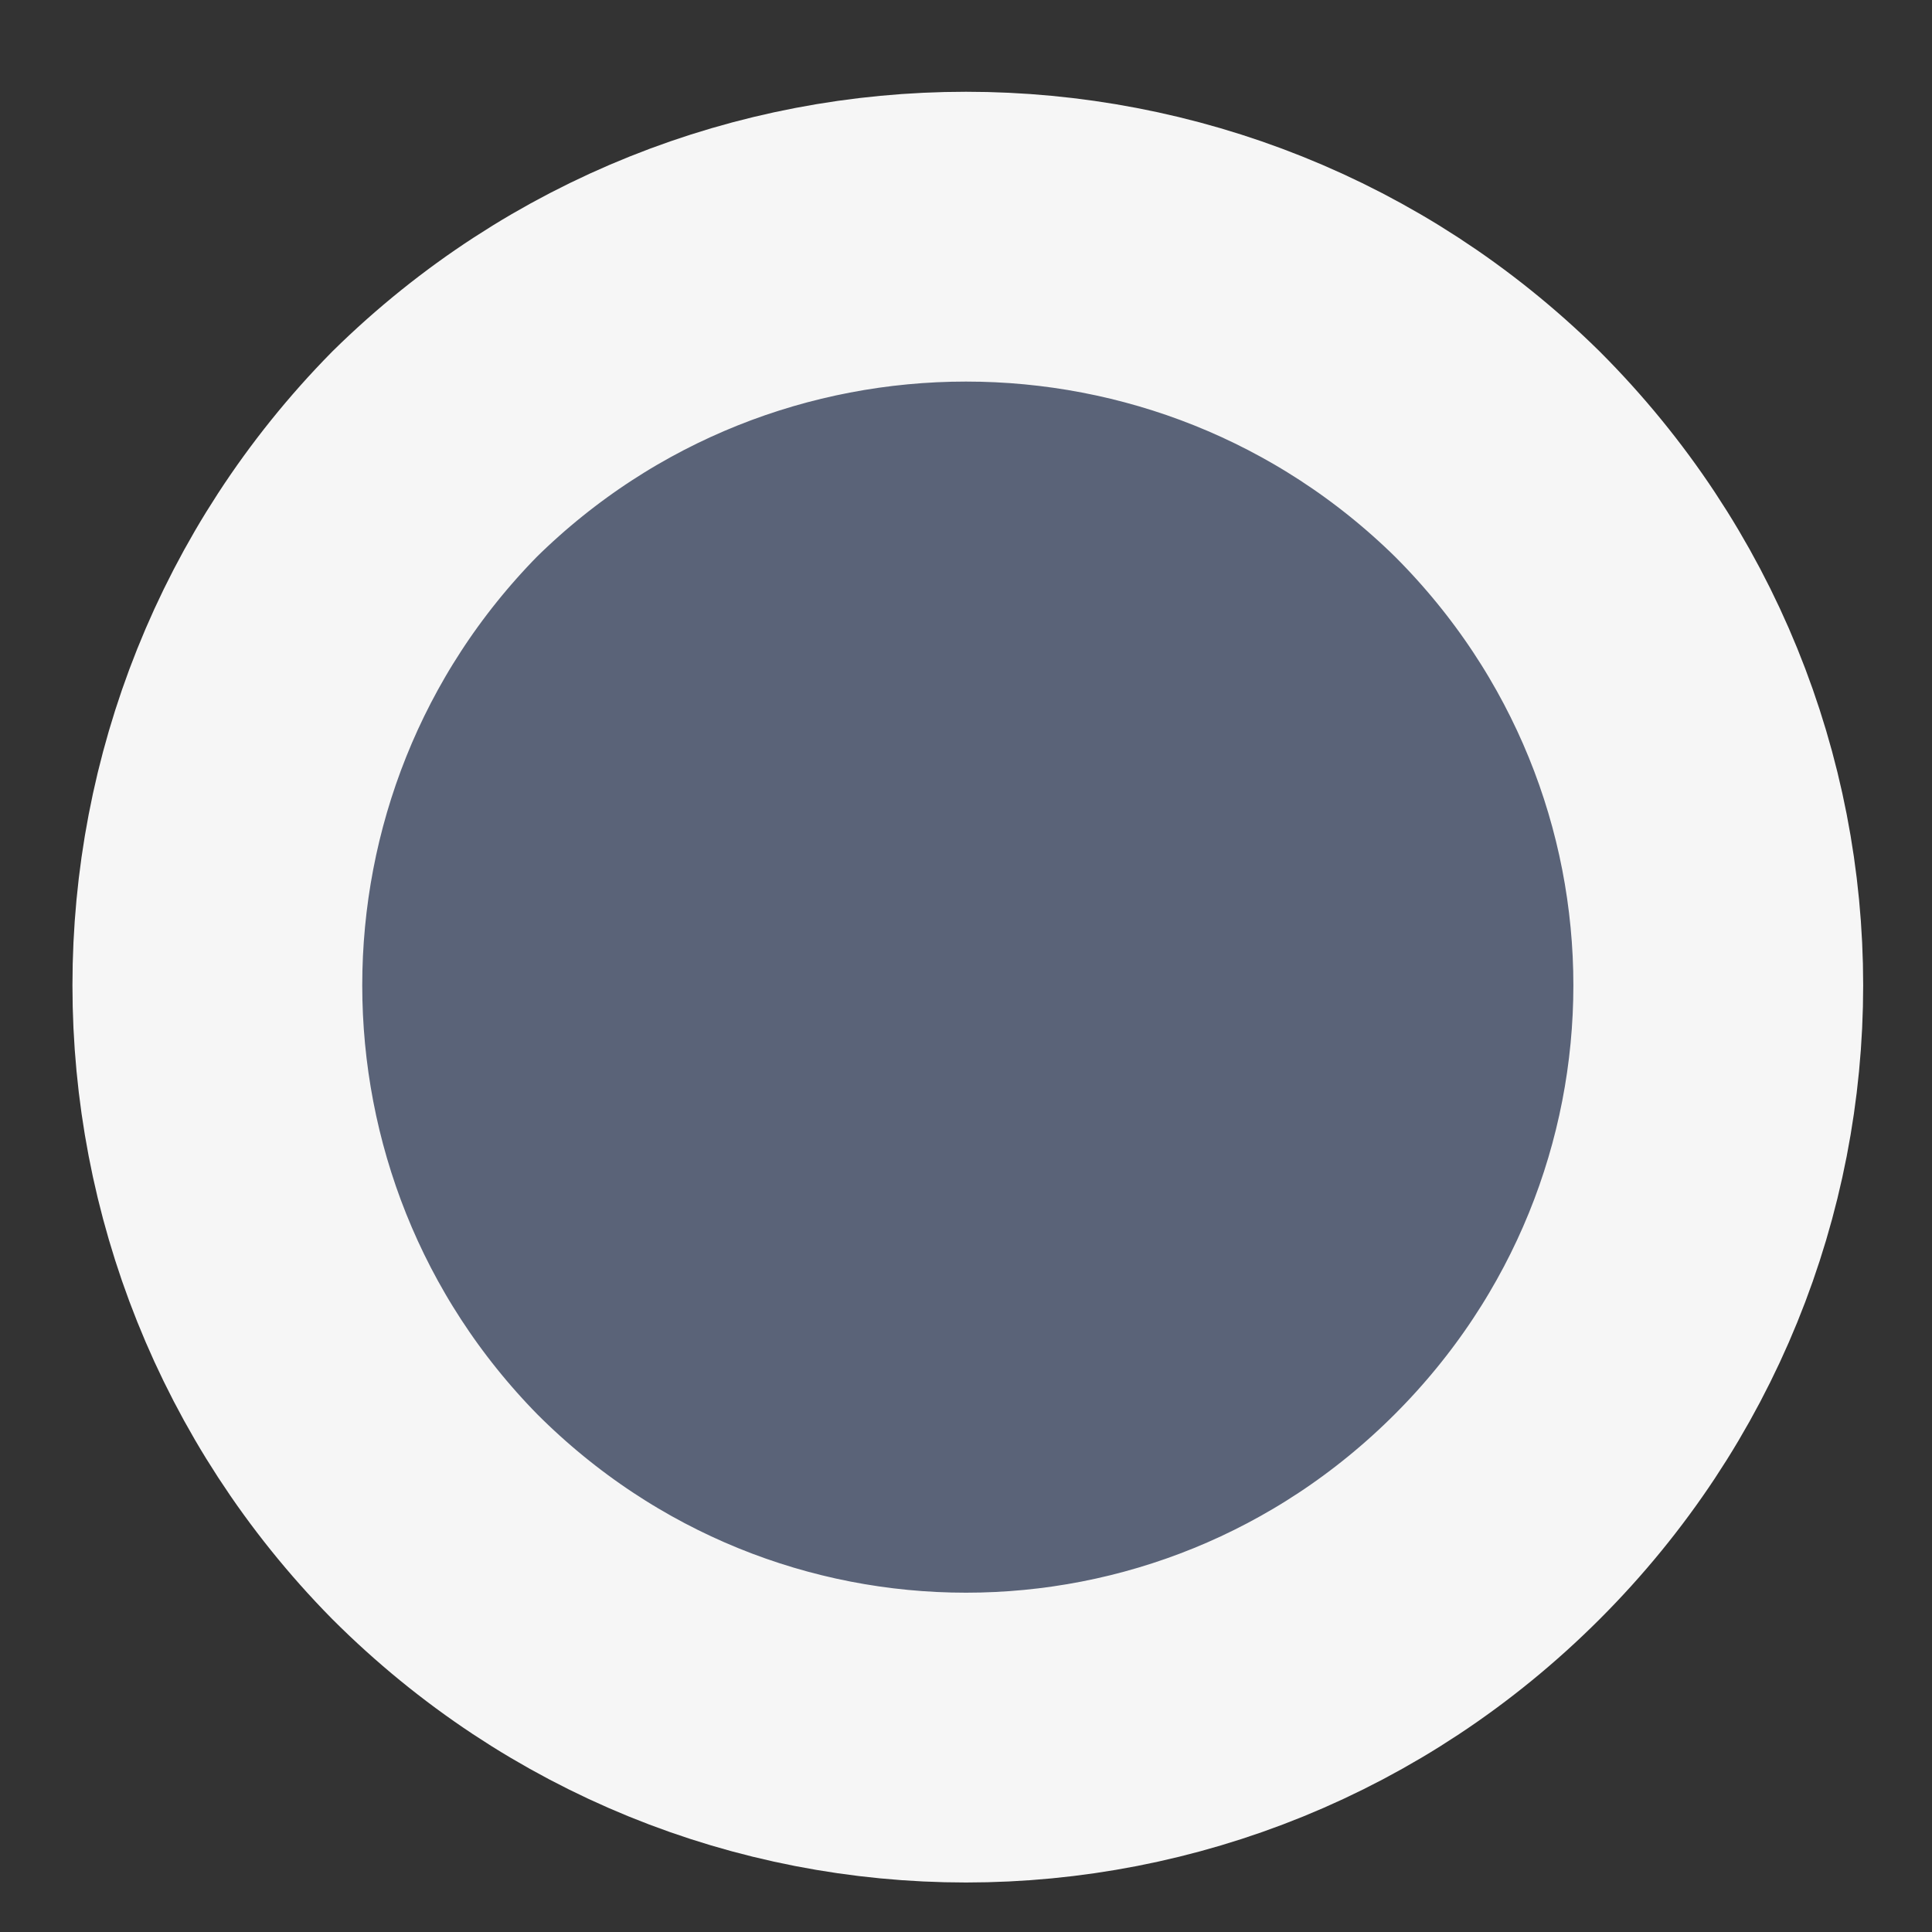 <?xml version="1.0" encoding="UTF-8" standalone="no"?><svg xmlns="http://www.w3.org/2000/svg" xmlns:xlink="http://www.w3.org/1999/xlink" clip-rule="evenodd" stroke-miterlimit="10" viewBox="0 0 40 40"><rect x="0" y="0" width="40" height="40" fill="#333333" stroke="none"/><desc>SVG generated by Keynote</desc><defs></defs><g transform="matrix(1.00, 0.00, -0.00, -1.00, 0.0, 40.0)"><path d="M 31.0 30.6 C 37.0 24.5 37.0 14.7 31.0 8.6 C 24.9 2.6 15.1 2.6 9.0 8.6 C 3.0 14.7 3.0 24.5 9.0 30.6 C 15.1 36.6 24.9 36.6 31.0 30.6 Z M 31.0 30.6 " fill="#5A6378"></path><path d="M 26.5 4.5 C 32.6 10.6 32.6 20.4 26.5 26.5 C 20.4 32.6 10.6 32.6 4.5 26.5 C -1.5 20.4 -1.5 10.6 4.5 4.5 C 10.6 -1.5 20.4 -1.5 26.5 4.5 Z M 26.5 4.5 " fill="none" stroke="#F6F6F6" stroke-width="6.00" transform="matrix(1.00, 0.00, 0.00, -1.00, 4.5, 35.1)"></path></g></svg>